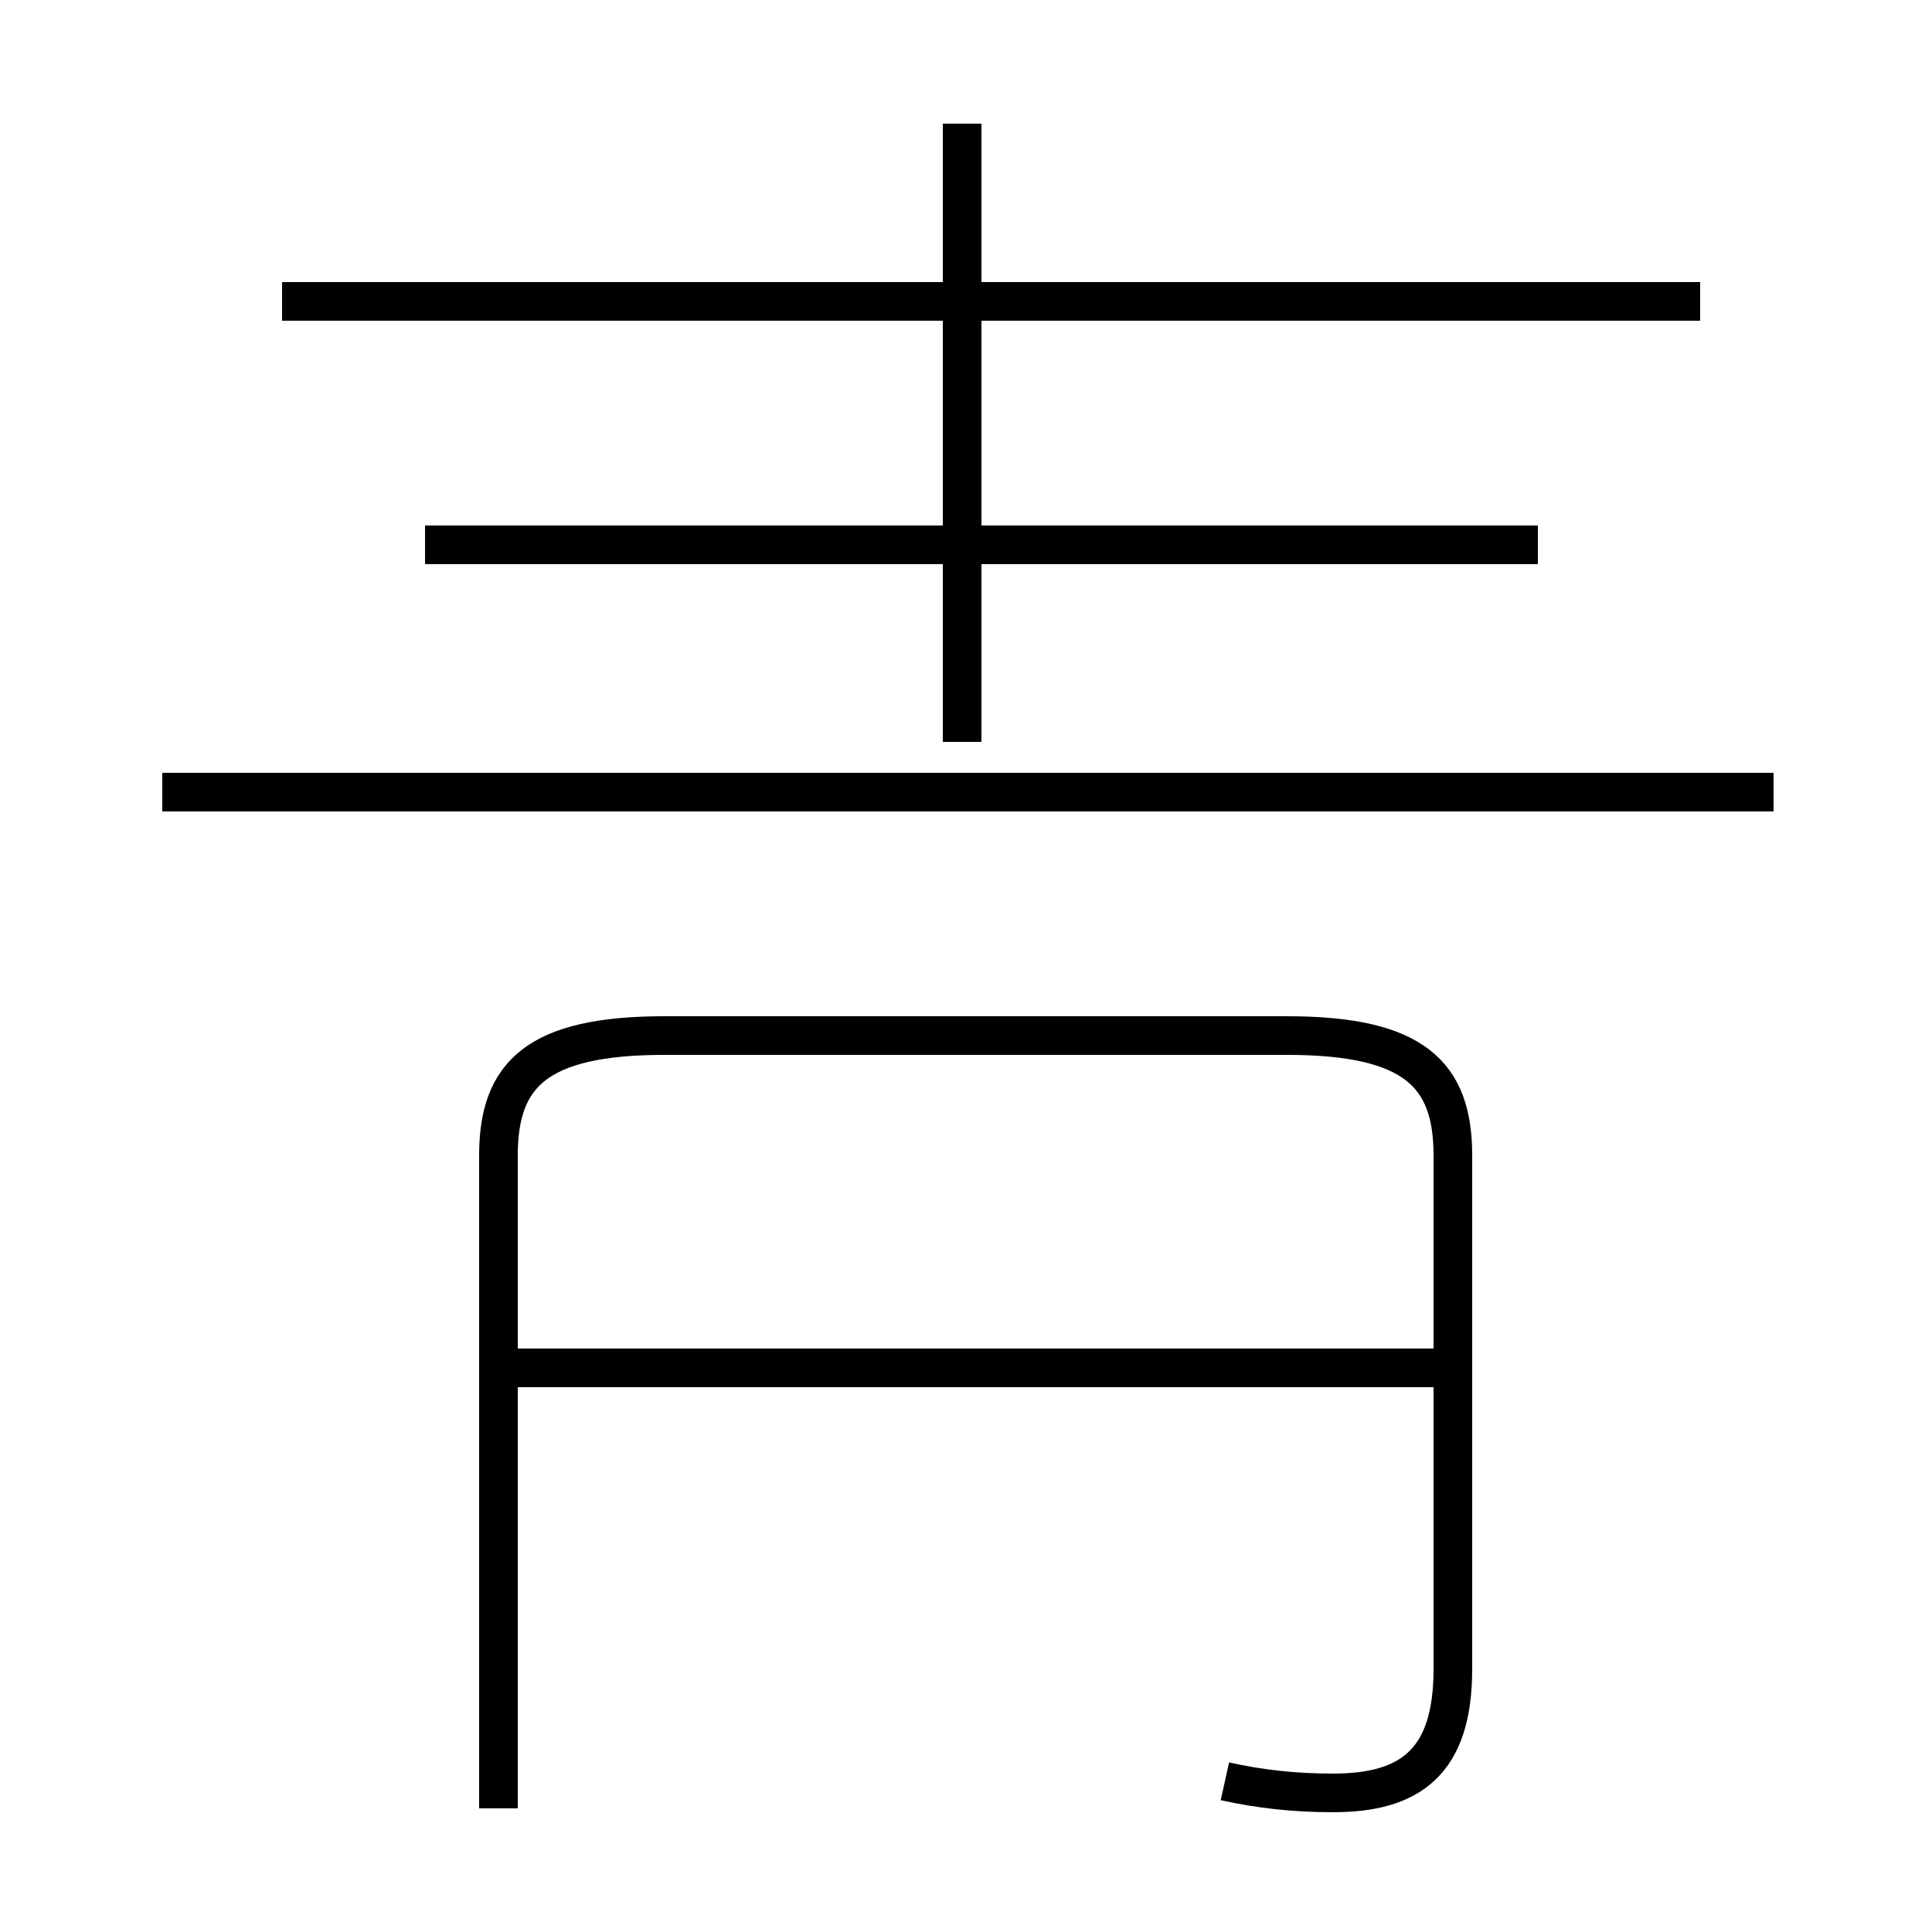 <?xml version='1.0' encoding='utf8'?>
<svg viewBox="0.0 -44.0 50.0 50.0" version="1.1" xmlns="http://www.w3.org/2000/svg">
<rect x="0.0" y="-44.0" width="50.0" height="50.0" fill="#808080" stroke="none"/>
<rect x="-1000" y="-1000" width="2000" height="2000" stroke="white" fill="white"/>
<g style="fill:none; stroke:#000000;  stroke-width:1">
<path d="M 24.9 24.8 L 24.9 40.8 M 44.0 36.2 L 7.3 36.2 M 39.8 29.9 L 11.0 29.9 M 45.9 23.5 L 4.2 23.5 M 31.7 -2.1 C 32.6 -2.3 33.5 -2.4 34.5 -2.4 C 36.5 -2.4 37.6 -1.6 37.6 0.8 L 37.6 14.1 C 37.6 16.2 36.6 17.2 33.3 17.2 L 17.2 17.2 C 13.9 17.2 12.9 16.2 12.9 14.1 L 12.9 -2.8 M 37.1 8.6 L 12.6 8.6 " transform="scale(1, -1)" />
</g>
</svg>
